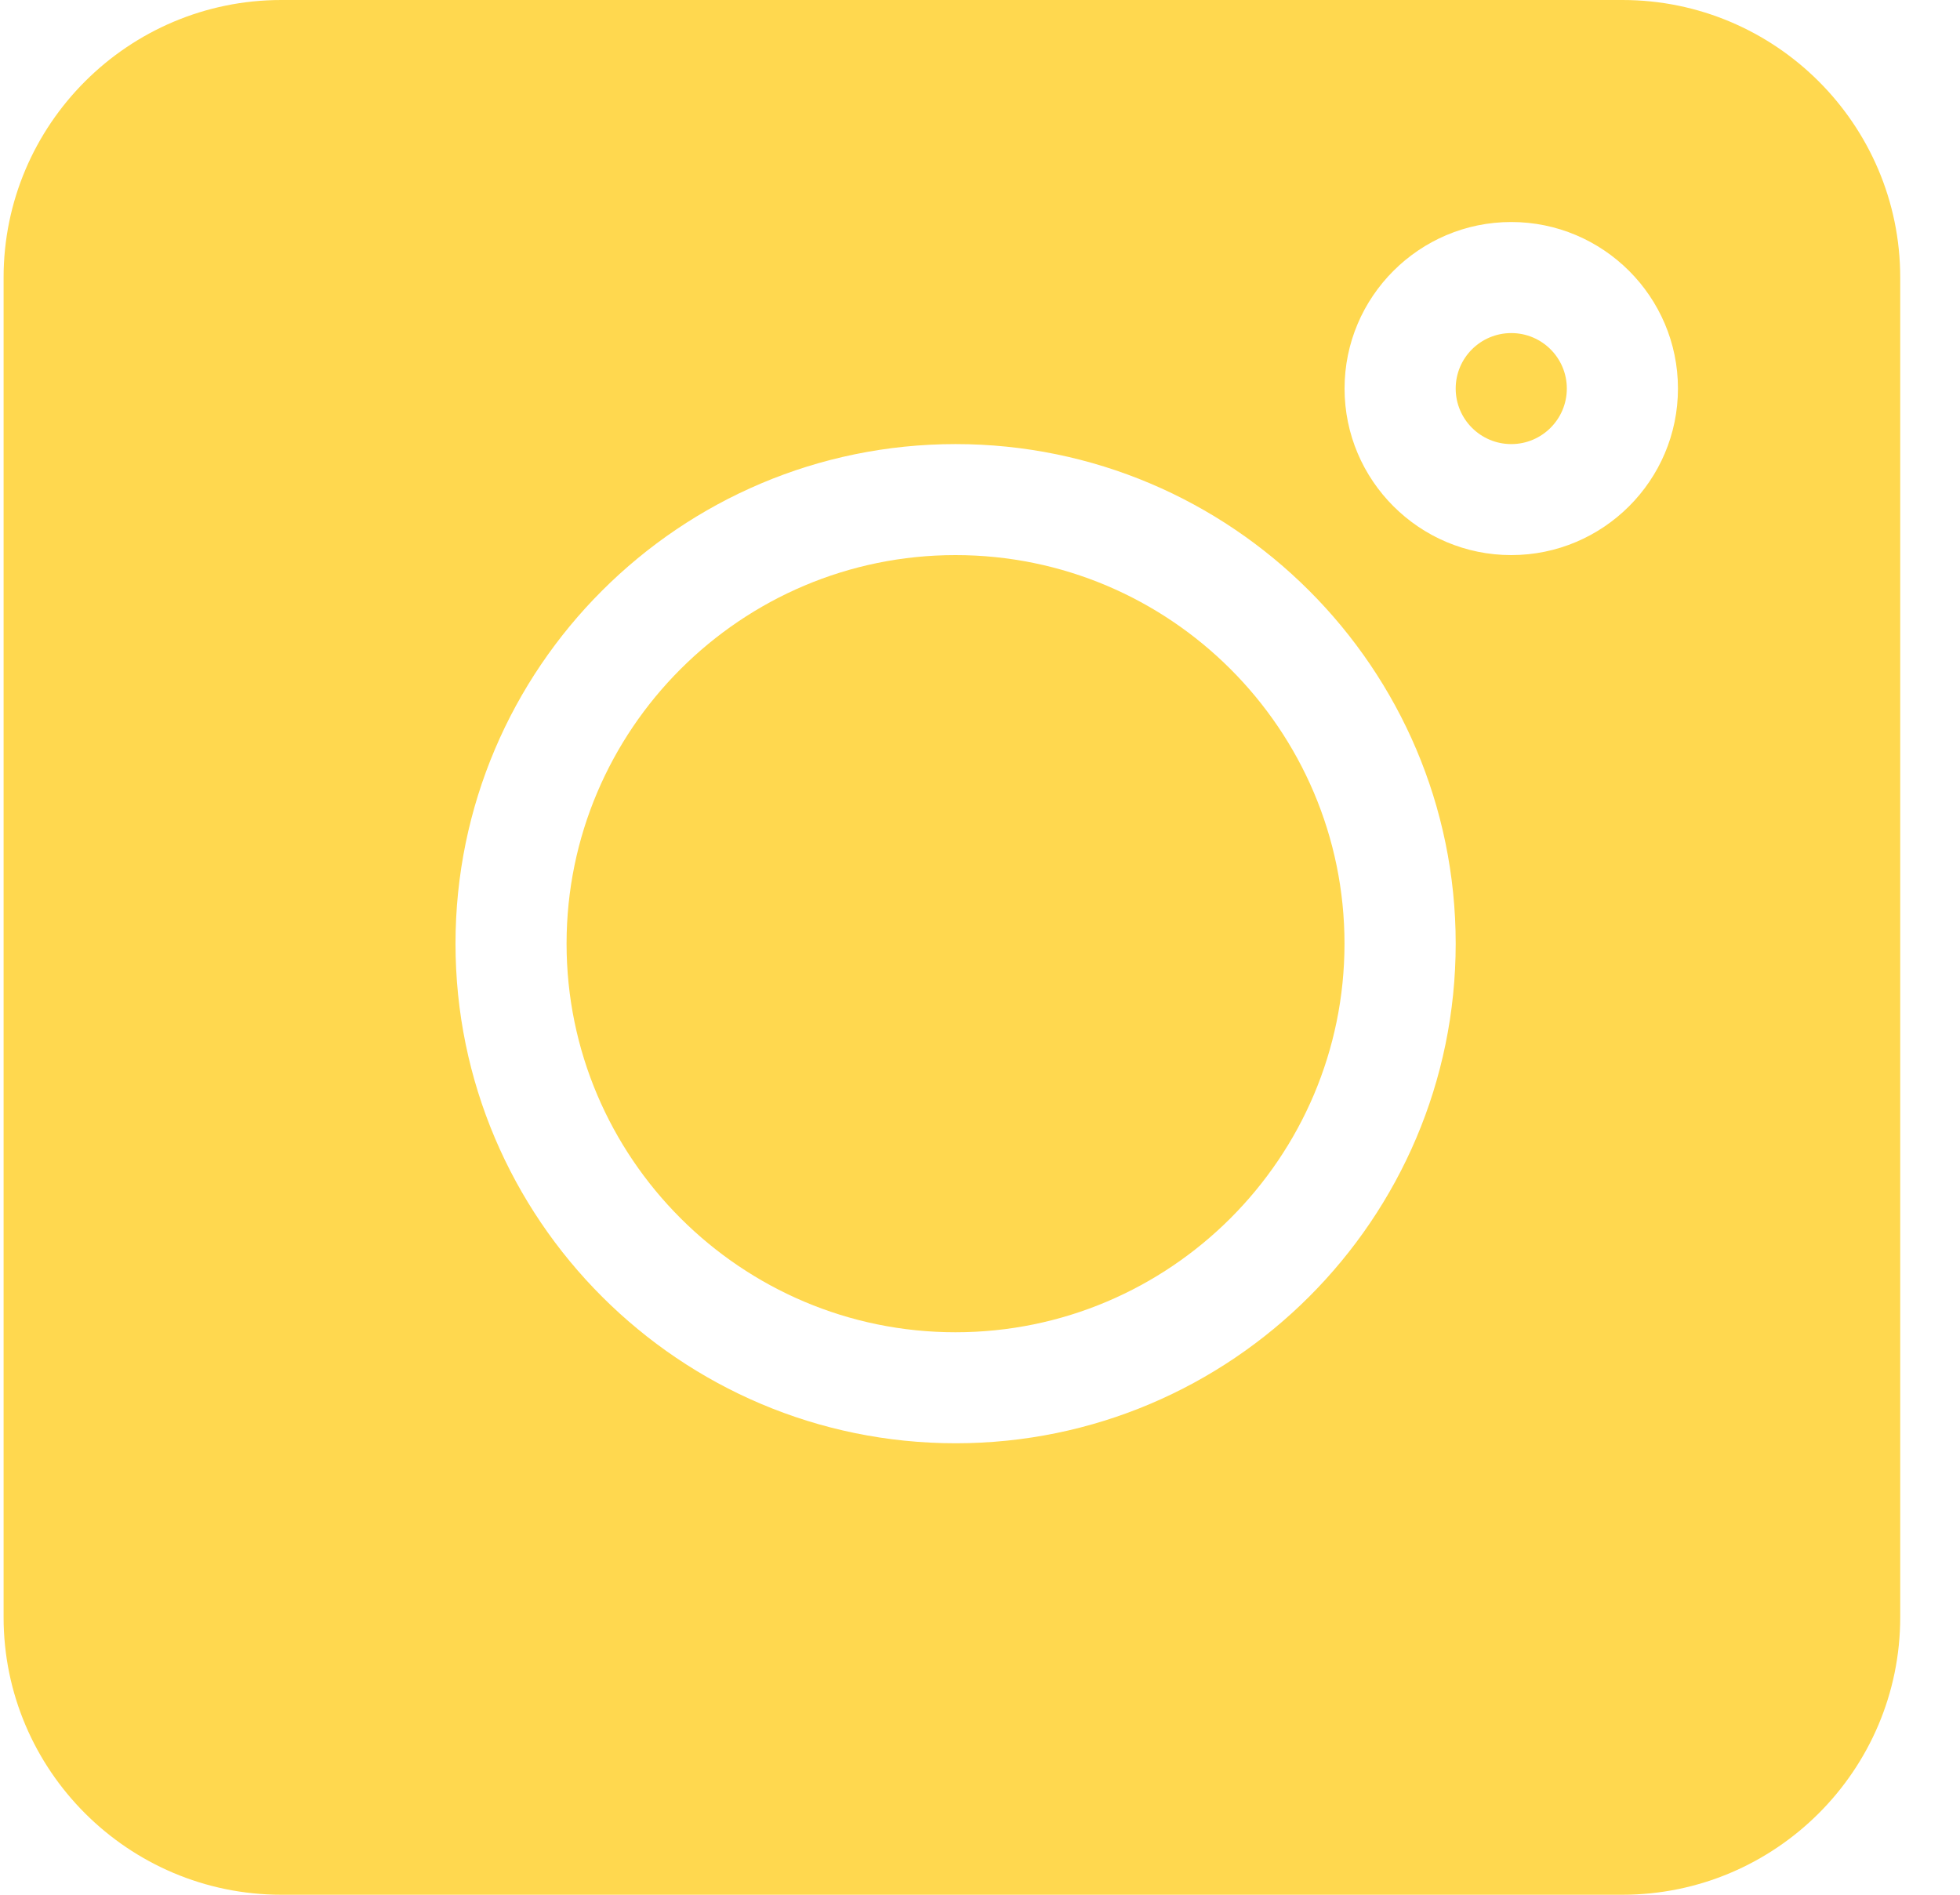 <svg width="30" height="29" viewBox="0 0 30 29" fill="none" xmlns="http://www.w3.org/2000/svg">
<path d="M24.832 0H4.307C1.963 0 0.055 1.906 0.055 4.248V24.752C0.055 27.094 1.963 29 4.307 29H24.832C27.177 29 29.085 27.094 29.085 24.752V4.248C29.085 1.906 27.177 0 24.832 0ZM14.627 22.09C10.406 22.09 6.972 18.66 6.972 14.443C6.972 10.227 10.406 6.797 14.627 6.797C18.847 6.797 22.281 10.227 22.281 14.443C22.281 18.66 18.847 22.09 14.627 22.09ZM23.131 8.496C21.725 8.496 20.58 7.353 20.58 5.947C20.58 4.542 21.725 3.398 23.131 3.398C24.538 3.398 25.683 4.542 25.683 5.947C25.683 7.353 24.538 8.496 23.131 8.496Z" fill="#FFD84F"/>
<path d="M23.132 5.098C22.662 5.098 22.281 5.478 22.281 5.947C22.281 6.416 22.662 6.797 23.132 6.797C23.601 6.797 23.982 6.416 23.982 5.947C23.982 5.478 23.601 5.098 23.132 5.098Z" fill="#FFD84F"/>
<path d="M14.625 8.496C11.343 8.496 8.672 11.164 8.672 14.443C8.672 17.722 11.343 20.391 14.625 20.391C17.908 20.391 20.579 17.722 20.579 14.443C20.579 11.164 17.908 8.496 14.625 8.496Z" fill="#FFD84F"/>
</svg>
